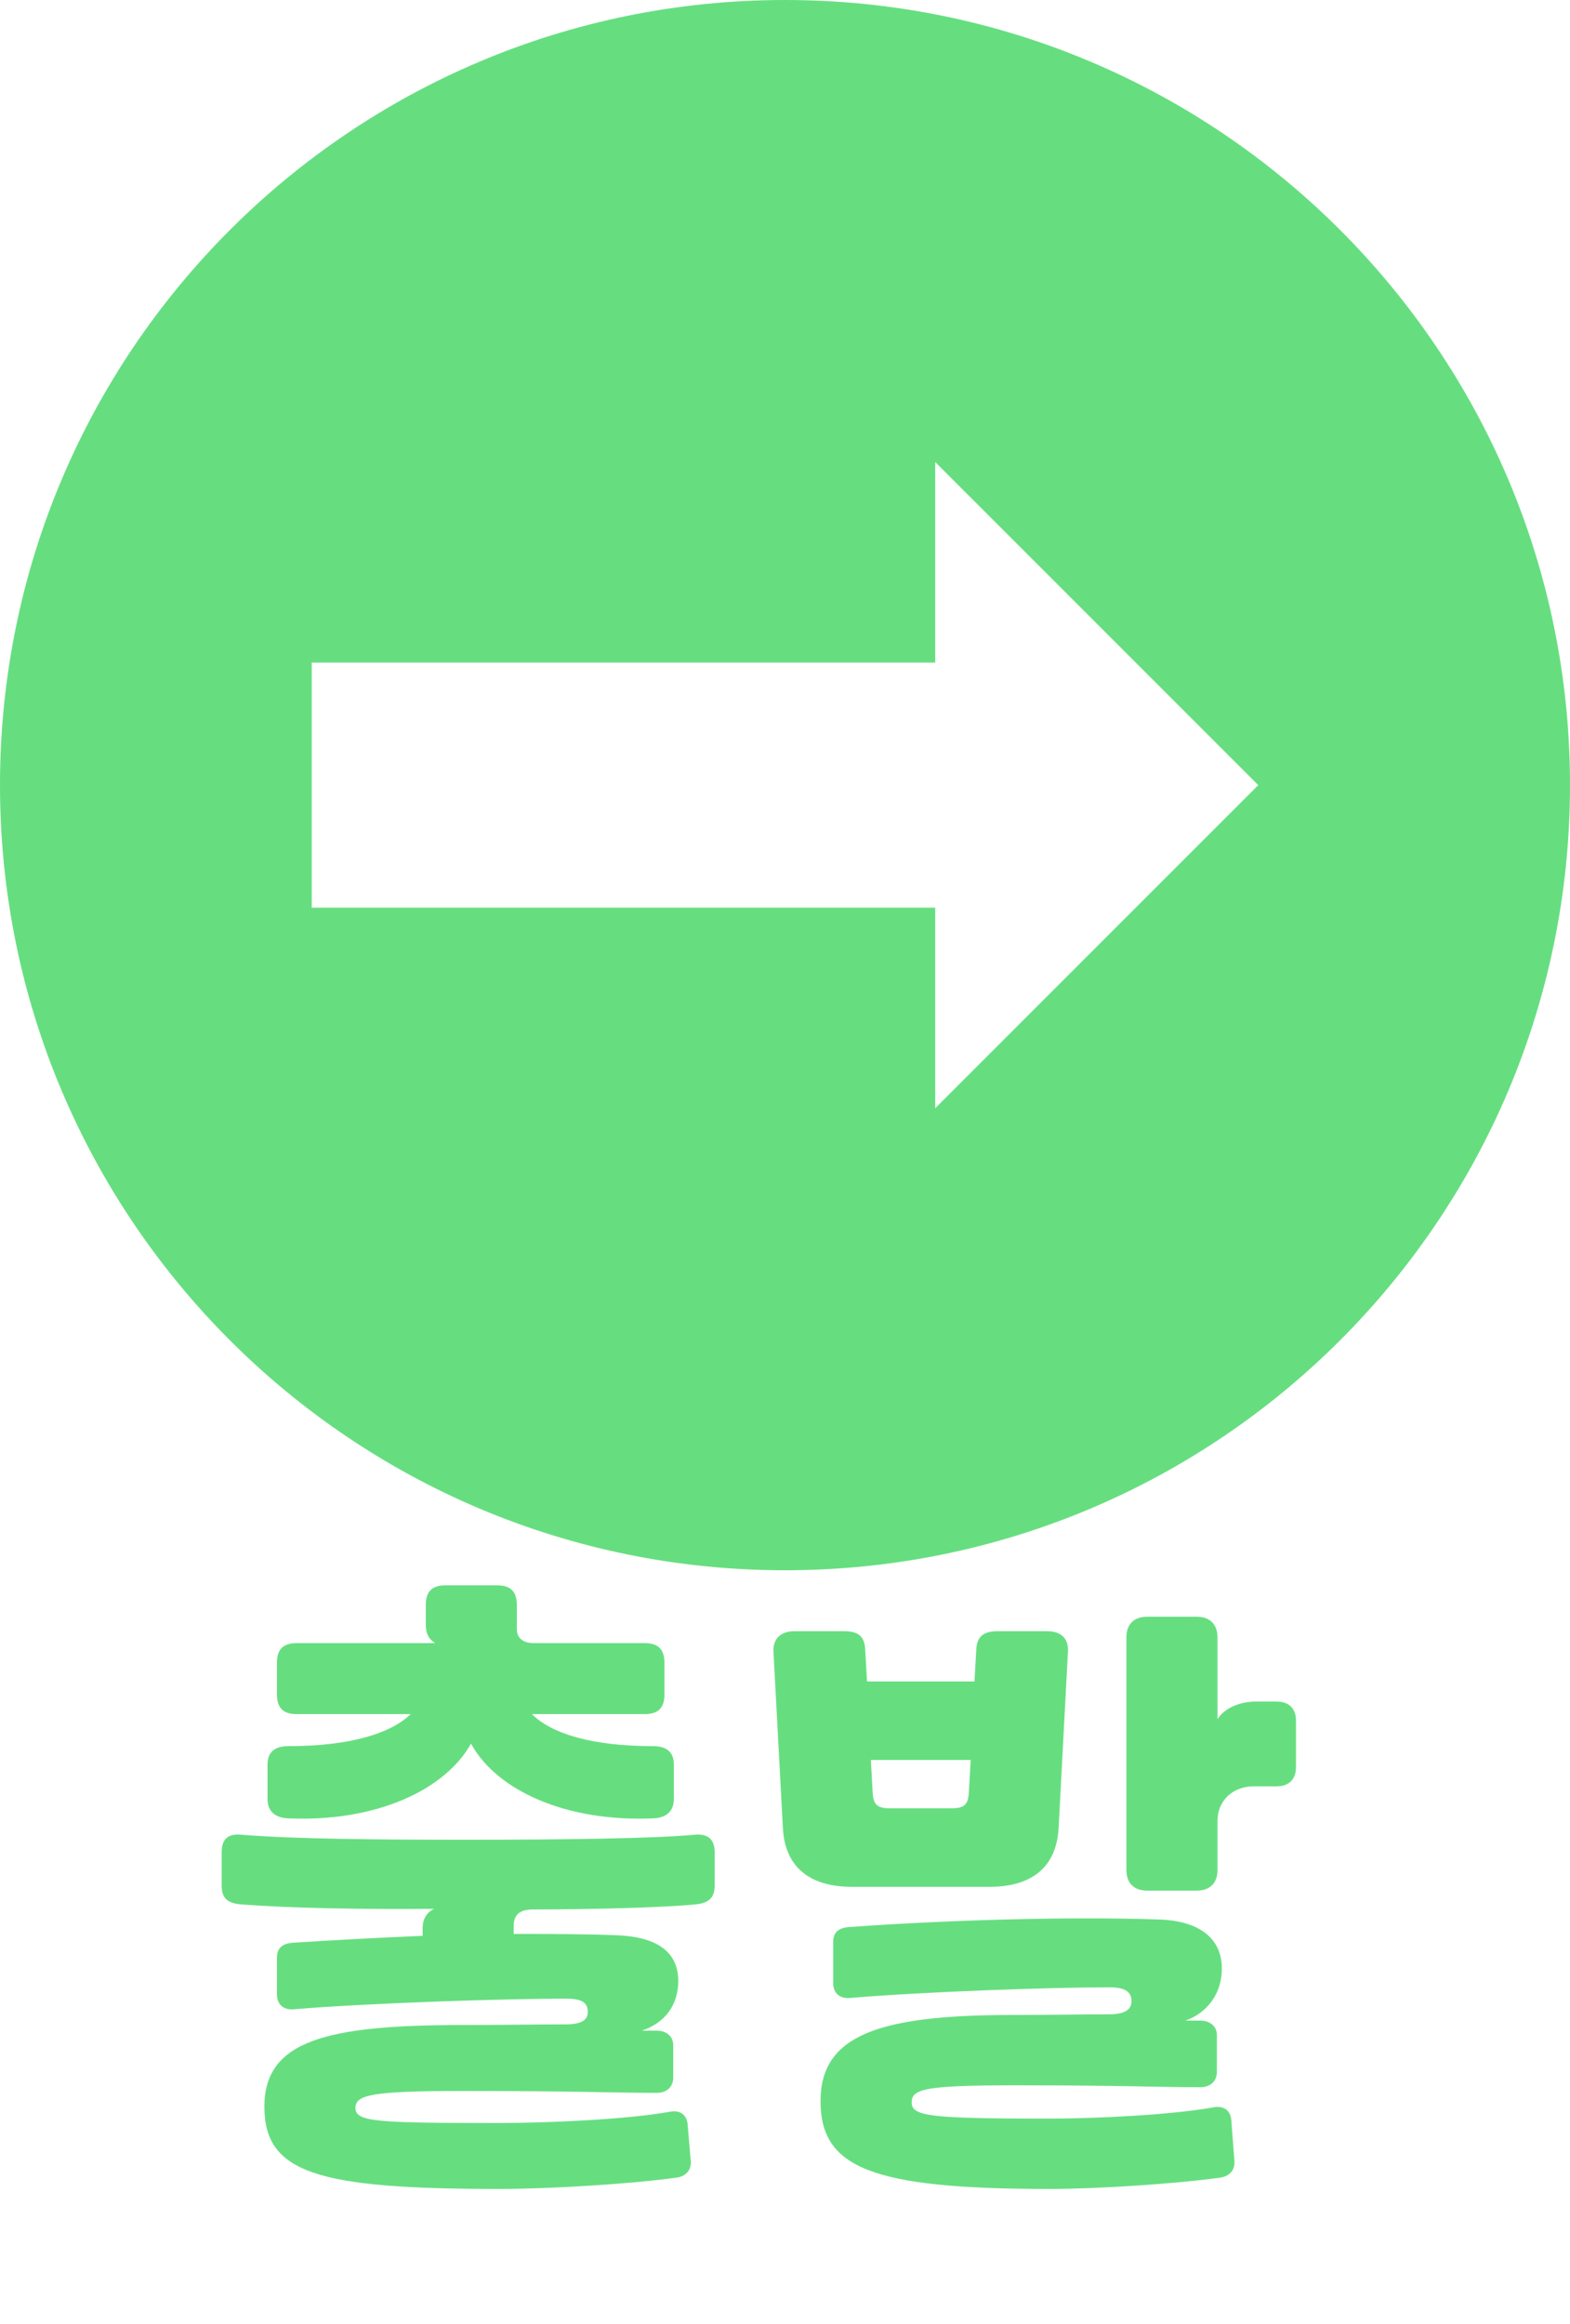 <svg width="25" height="37" viewBox="0 0 25 37" fill="none" xmlns="http://www.w3.org/2000/svg">
<path d="M10.46 33.32C9.73 33.32 9.22 33.29 7.39 33.29C5.92 33.29 5.66 33.35 5.66 33.56C5.66 33.78 5.97 33.8 7.94 33.8C8.76 33.8 10.01 33.74 10.67 33.62C10.83 33.59 10.94 33.67 10.95 33.83L11 34.41C11.01 34.55 10.92 34.65 10.77 34.67C10.05 34.77 8.77 34.85 7.95 34.85C5.06 34.85 4.21 34.6 4.21 33.54C4.21 32.49 5.19 32.24 7.37 32.24C7.92 32.24 8.55 32.23 8.99 32.23C9.25 32.23 9.36 32.17 9.36 32.03C9.36 31.88 9.26 31.82 9.01 31.82C8.06 31.82 5.85 31.89 4.67 31.99C4.51 32 4.41 31.91 4.41 31.75V31.17C4.41 31.02 4.49 30.94 4.67 30.93C5.29 30.89 6 30.85 6.73 30.82V30.69C6.73 30.56 6.79 30.45 6.91 30.39C5.73 30.4 4.65 30.38 3.84 30.32C3.61 30.3 3.53 30.21 3.53 30.02V29.49C3.53 29.28 3.63 29.19 3.84 29.21C4.7 29.28 6.04 29.29 7.44 29.29C9 29.29 10.44 29.27 11.06 29.21C11.27 29.19 11.38 29.28 11.38 29.49V30.02C11.38 30.2 11.3 30.3 11.07 30.32C10.58 30.37 9.41 30.4 8.49 30.4C8.27 30.4 8.18 30.49 8.18 30.66V30.79C8.75 30.79 9.3 30.79 9.8 30.81C10.44 30.83 10.8 31.06 10.8 31.54C10.8 31.93 10.58 32.21 10.22 32.33H10.46C10.61 32.33 10.72 32.42 10.72 32.56V33.08C10.72 33.22 10.62 33.32 10.46 33.32ZM8.23 25.55V25.94C8.23 26.07 8.32 26.16 8.5 26.16H10.27C10.48 26.16 10.58 26.26 10.58 26.47V26.98C10.58 27.19 10.48 27.29 10.27 27.29H8.47C8.78 27.6 9.42 27.8 10.4 27.8C10.62 27.8 10.73 27.9 10.73 28.09V28.64C10.73 28.83 10.62 28.94 10.4 28.95C9.02 29.01 7.91 28.51 7.5 27.76C7.08 28.51 5.97 29.01 4.59 28.95C4.37 28.94 4.26 28.83 4.26 28.64V28.09C4.26 27.9 4.37 27.8 4.59 27.8C5.57 27.8 6.22 27.6 6.54 27.29H4.72C4.51 27.29 4.41 27.19 4.41 26.98V26.47C4.41 26.26 4.51 26.16 4.72 26.16H6.93C6.83 26.1 6.78 26.01 6.78 25.87V25.55C6.78 25.34 6.88 25.24 7.09 25.24H7.92C8.13 25.24 8.23 25.34 8.23 25.55ZM13.867 28.02L13.896 28.54C13.906 28.73 13.966 28.79 14.177 28.79H15.146C15.357 28.79 15.416 28.73 15.427 28.54L15.457 28.02H13.867ZM16.146 33.2C14.726 33.2 14.517 33.26 14.517 33.47C14.517 33.69 14.777 33.73 16.697 33.73C17.466 33.73 18.666 33.67 19.326 33.55C19.486 33.52 19.596 33.6 19.607 33.76L19.657 34.41C19.666 34.55 19.576 34.65 19.427 34.67C18.706 34.77 17.477 34.85 16.706 34.85C13.867 34.85 13.066 34.51 13.066 33.45C13.066 32.4 13.996 32.08 16.127 32.08C16.627 32.08 17.206 32.07 17.646 32.07C17.907 32.07 18.017 32 18.017 31.86C18.017 31.71 17.916 31.64 17.666 31.64C16.716 31.64 14.707 31.71 13.527 31.81C13.367 31.82 13.267 31.73 13.267 31.57V30.92C13.267 30.77 13.347 30.69 13.527 30.68C15.037 30.57 17.006 30.51 18.456 30.56C19.096 30.58 19.456 30.86 19.456 31.34C19.456 31.73 19.236 32.04 18.877 32.17H19.116C19.267 32.17 19.377 32.26 19.377 32.4V32.99C19.377 33.13 19.276 33.23 19.116 33.23C18.387 33.23 17.927 33.2 16.146 33.2ZM15.757 30.04H13.566C12.877 30.04 12.496 29.71 12.466 29.1L12.316 26.29C12.306 26.09 12.437 25.97 12.646 25.97H13.437C13.666 25.97 13.767 26.05 13.777 26.26L13.806 26.77H15.517L15.546 26.26C15.556 26.06 15.656 25.97 15.886 25.97H16.677C16.896 25.97 17.017 26.09 17.006 26.29L16.857 29.1C16.826 29.71 16.447 30.04 15.757 30.04ZM19.387 29.77C19.387 29.98 19.267 30.1 19.056 30.1H18.267C18.056 30.1 17.936 29.98 17.936 29.77V26.07C17.936 25.86 18.056 25.74 18.267 25.74H19.056C19.267 25.74 19.387 25.86 19.387 26.07V27.37C19.497 27.2 19.727 27.09 20.006 27.09H20.326C20.526 27.09 20.637 27.2 20.637 27.4V28.13C20.637 28.33 20.526 28.44 20.326 28.44H19.966C19.627 28.44 19.387 28.67 19.387 28.99V29.77Z" fill="#66DE80"/>
<path d="M12.5 0C5.597 0 0 5.596 0 12.5C0 19.404 5.597 25 12.5 25C19.404 25 25 19.404 25 12.5C25 5.596 19.404 0 12.5 0ZM14.892 17.644V14.452H4.964V10.548H14.892V7.356L20.036 12.5L14.892 17.644Z" fill="#66DE80"/>
</svg>
